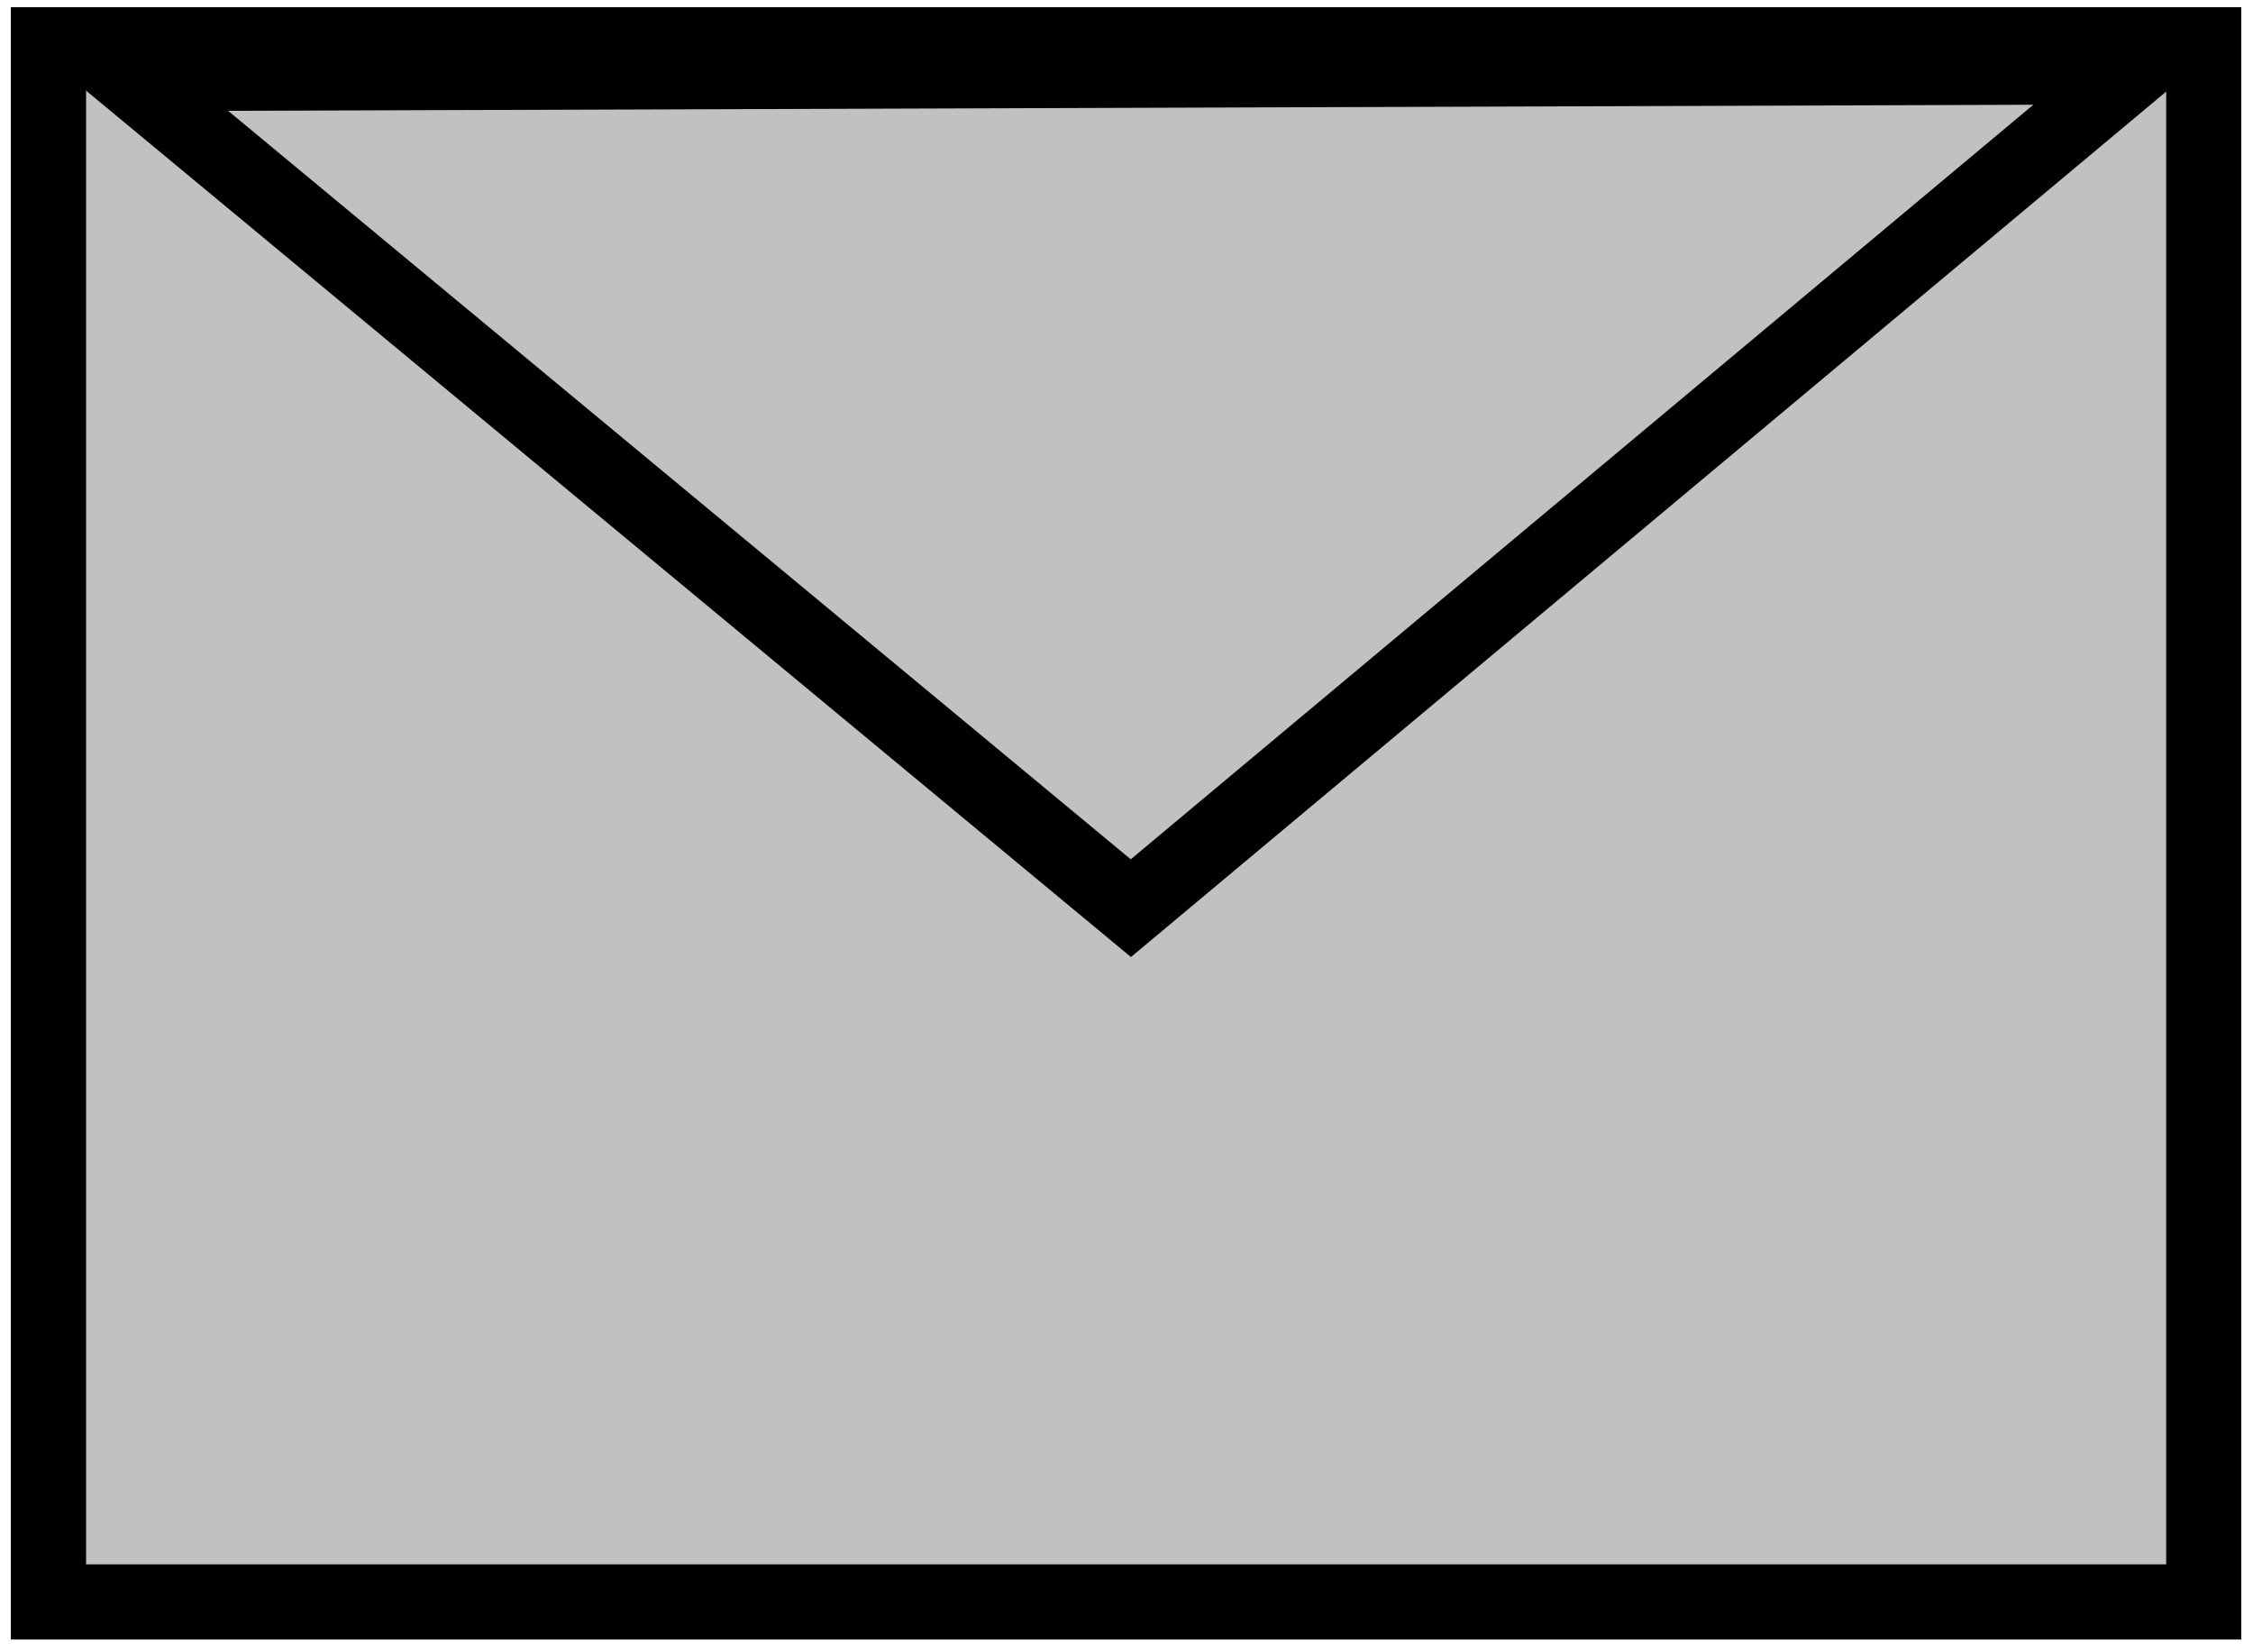 <?xml version="1.0" encoding="utf-8" standalone="no" ?>
<svg 
	xmlns="http://www.w3.org/2000/svg"
	xmlns:svg="http://www.w3.org/2000/svg"
   	xmlns:oryx="http://www.b3mn.org/oryx"
   	xmlns:xlink="http://www.w3.org/1999/xlink"
	
	width="60px" 
	height="44px"
	version="1.0">
	<defs></defs>
	<oryx:magnets>
		<oryx:magnet oryx:cx="0" oryx:cy="22" oryx:anchors="left" />
		<oryx:magnet oryx:cx="30" oryx:cy="44" oryx:anchors="bottom" />
		<oryx:magnet oryx:cx="60" oryx:cy="22" oryx:anchors="right" />
		<oryx:magnet oryx:cx="30" oryx:cy="0" oryx:anchors="top" />
		<oryx:magnet oryx:cx="30" oryx:cy="22" oryx:default="yes" />
	</oryx:magnets>
	<g pointer-events="fill" oryx:maximumSize="200 145" oryx:minimumSize="50 36">
		
		<rect id="bg_frame" x="1.292" y="1.193" oryx:resize="vertical horizontal" oryx:anchors="bottom top left right" fill="none" stroke="#000000" stroke-width="2" width="57.396" height="41.465">
		</rect>
		
		<polygon id="bg_frame2" oryx:resize="vertical horizontal" oryx:anchors="top left right" fill="none" stroke="#000000" stroke-width="2" points="
		3.314,1.961 30.116,24.184 56.917,1.78 	">
		</polygon>
		
		<rect id="nonInitiating" x="1.292" y="1.193" oryx:resize="vertical horizontal" oryx:anchors="bottom top left right" fill="#C1C1C1" stroke="#000000" stroke-width="2" width="57.396" height="41.465">
		</rect>
		
		<polygon id="nonInitiating2" oryx:resize="vertical horizontal" oryx:anchors="top left right" fill="#C1C1C1" stroke="#000000" stroke-width="2" points="
		3.314,1.961 30.116,24.184 56.917,1.78 	">
		</polygon>
	</g>
</svg>
